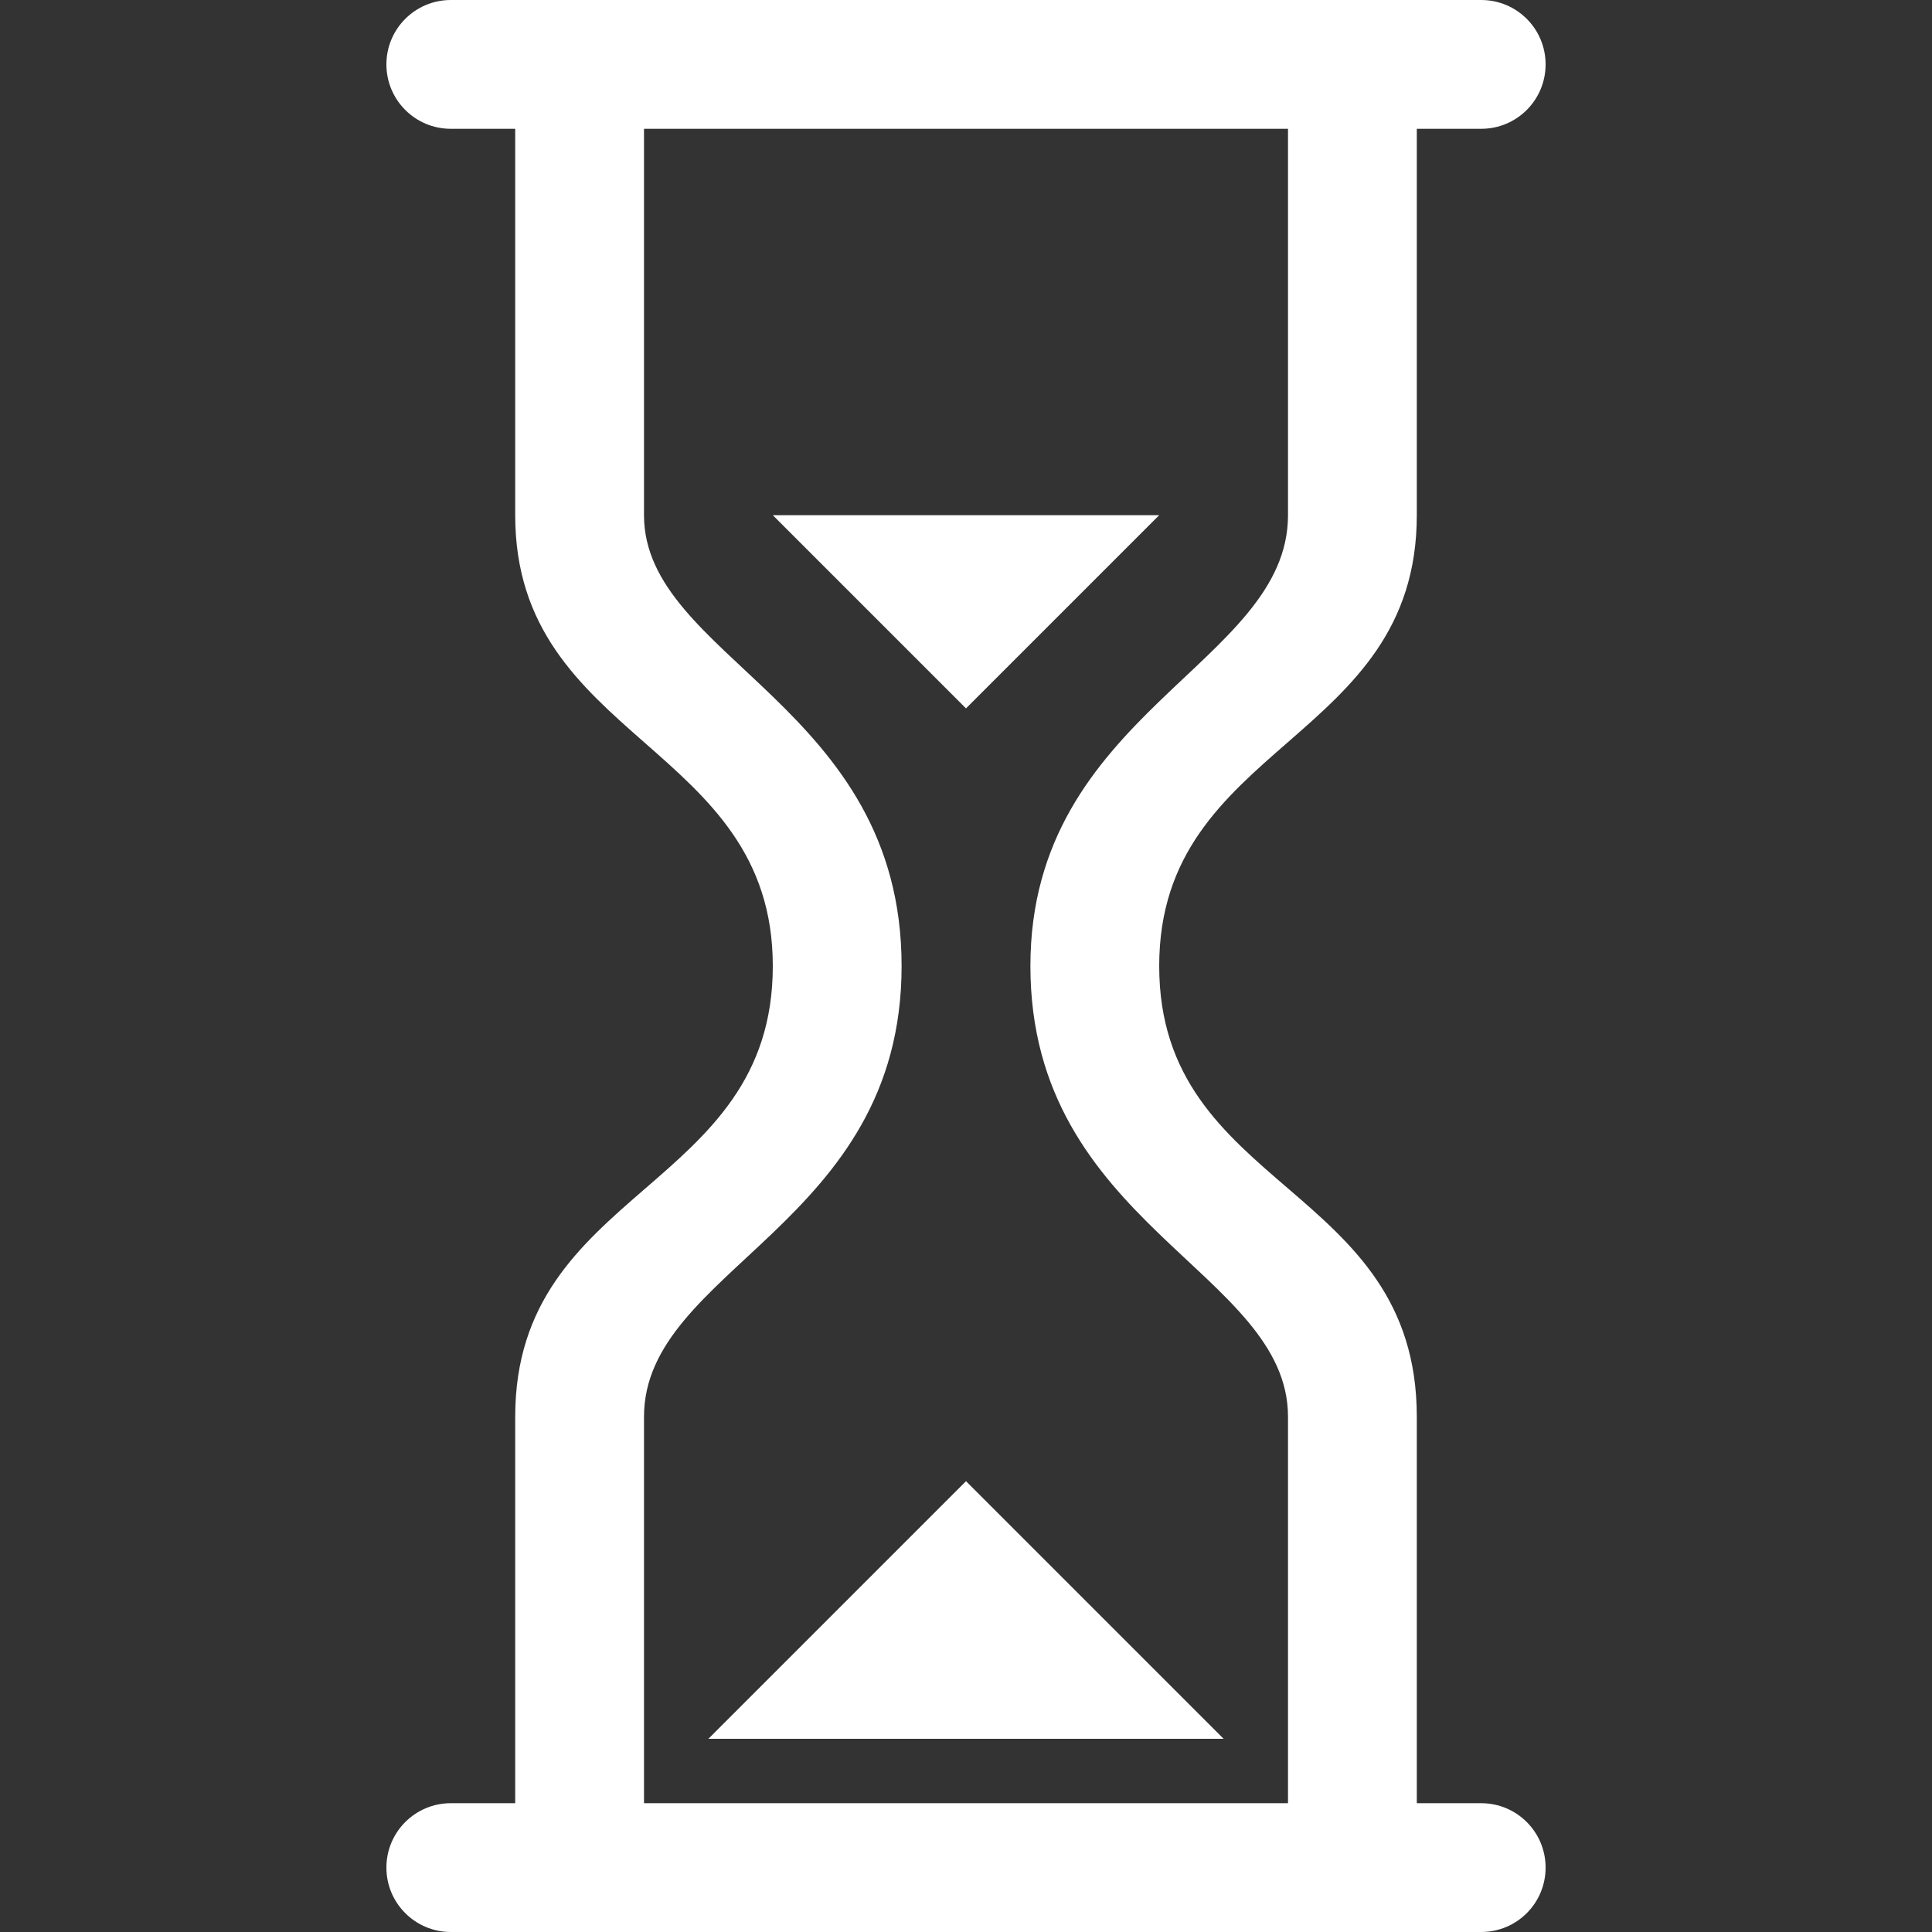 <?xml version="1.0" encoding="iso-8859-1"?>
<svg xmlns="http://www.w3.org/2000/svg" xmlns:xlink="http://www.w3.org/1999/xlink" version="1.1" viewBox="0 0 30 30" enable-background="new 0 0 30 30" width="512px" height="512px">
  <rect x="0" y="0" width="30" height="30" fill="#333333" stroke="none"/>
  <g>
    <g>
      <path fill="#FFFFFF" d="m23,28h-1v-6c0-3.619-4-3.504-4-7 0-3.477 4-3.461 4-7v-6h1c0.553,0 1-0.447 1-1 0-0.553-0.447-1-1-1h-16c-0.552,0-1,0.447-1,1 0,0.553 0.448,1 1,1h1v6c0,3.516 4,3.547 4,7 0,3.497-4,3.429-4,7v6h-1c-0.552,0-1,0.447-1,1 0,0.553 0.448,1 1,1h16c0.553,0 1-0.447 1-1 0-0.553-0.447-1-1-1zm-3,0h-10v-6c0-2.305 4-2.976 4-7 0-4.036-4-4.787-4-7v-6h10v6c0,2.318-4,3.062-4,7 0,4.021 4,4.74 4,7v6zm-2-20h-6l3,3 3-3zm-7,19h8l-4-4-4,4z"/>
    </g>
  </g>
</svg>

